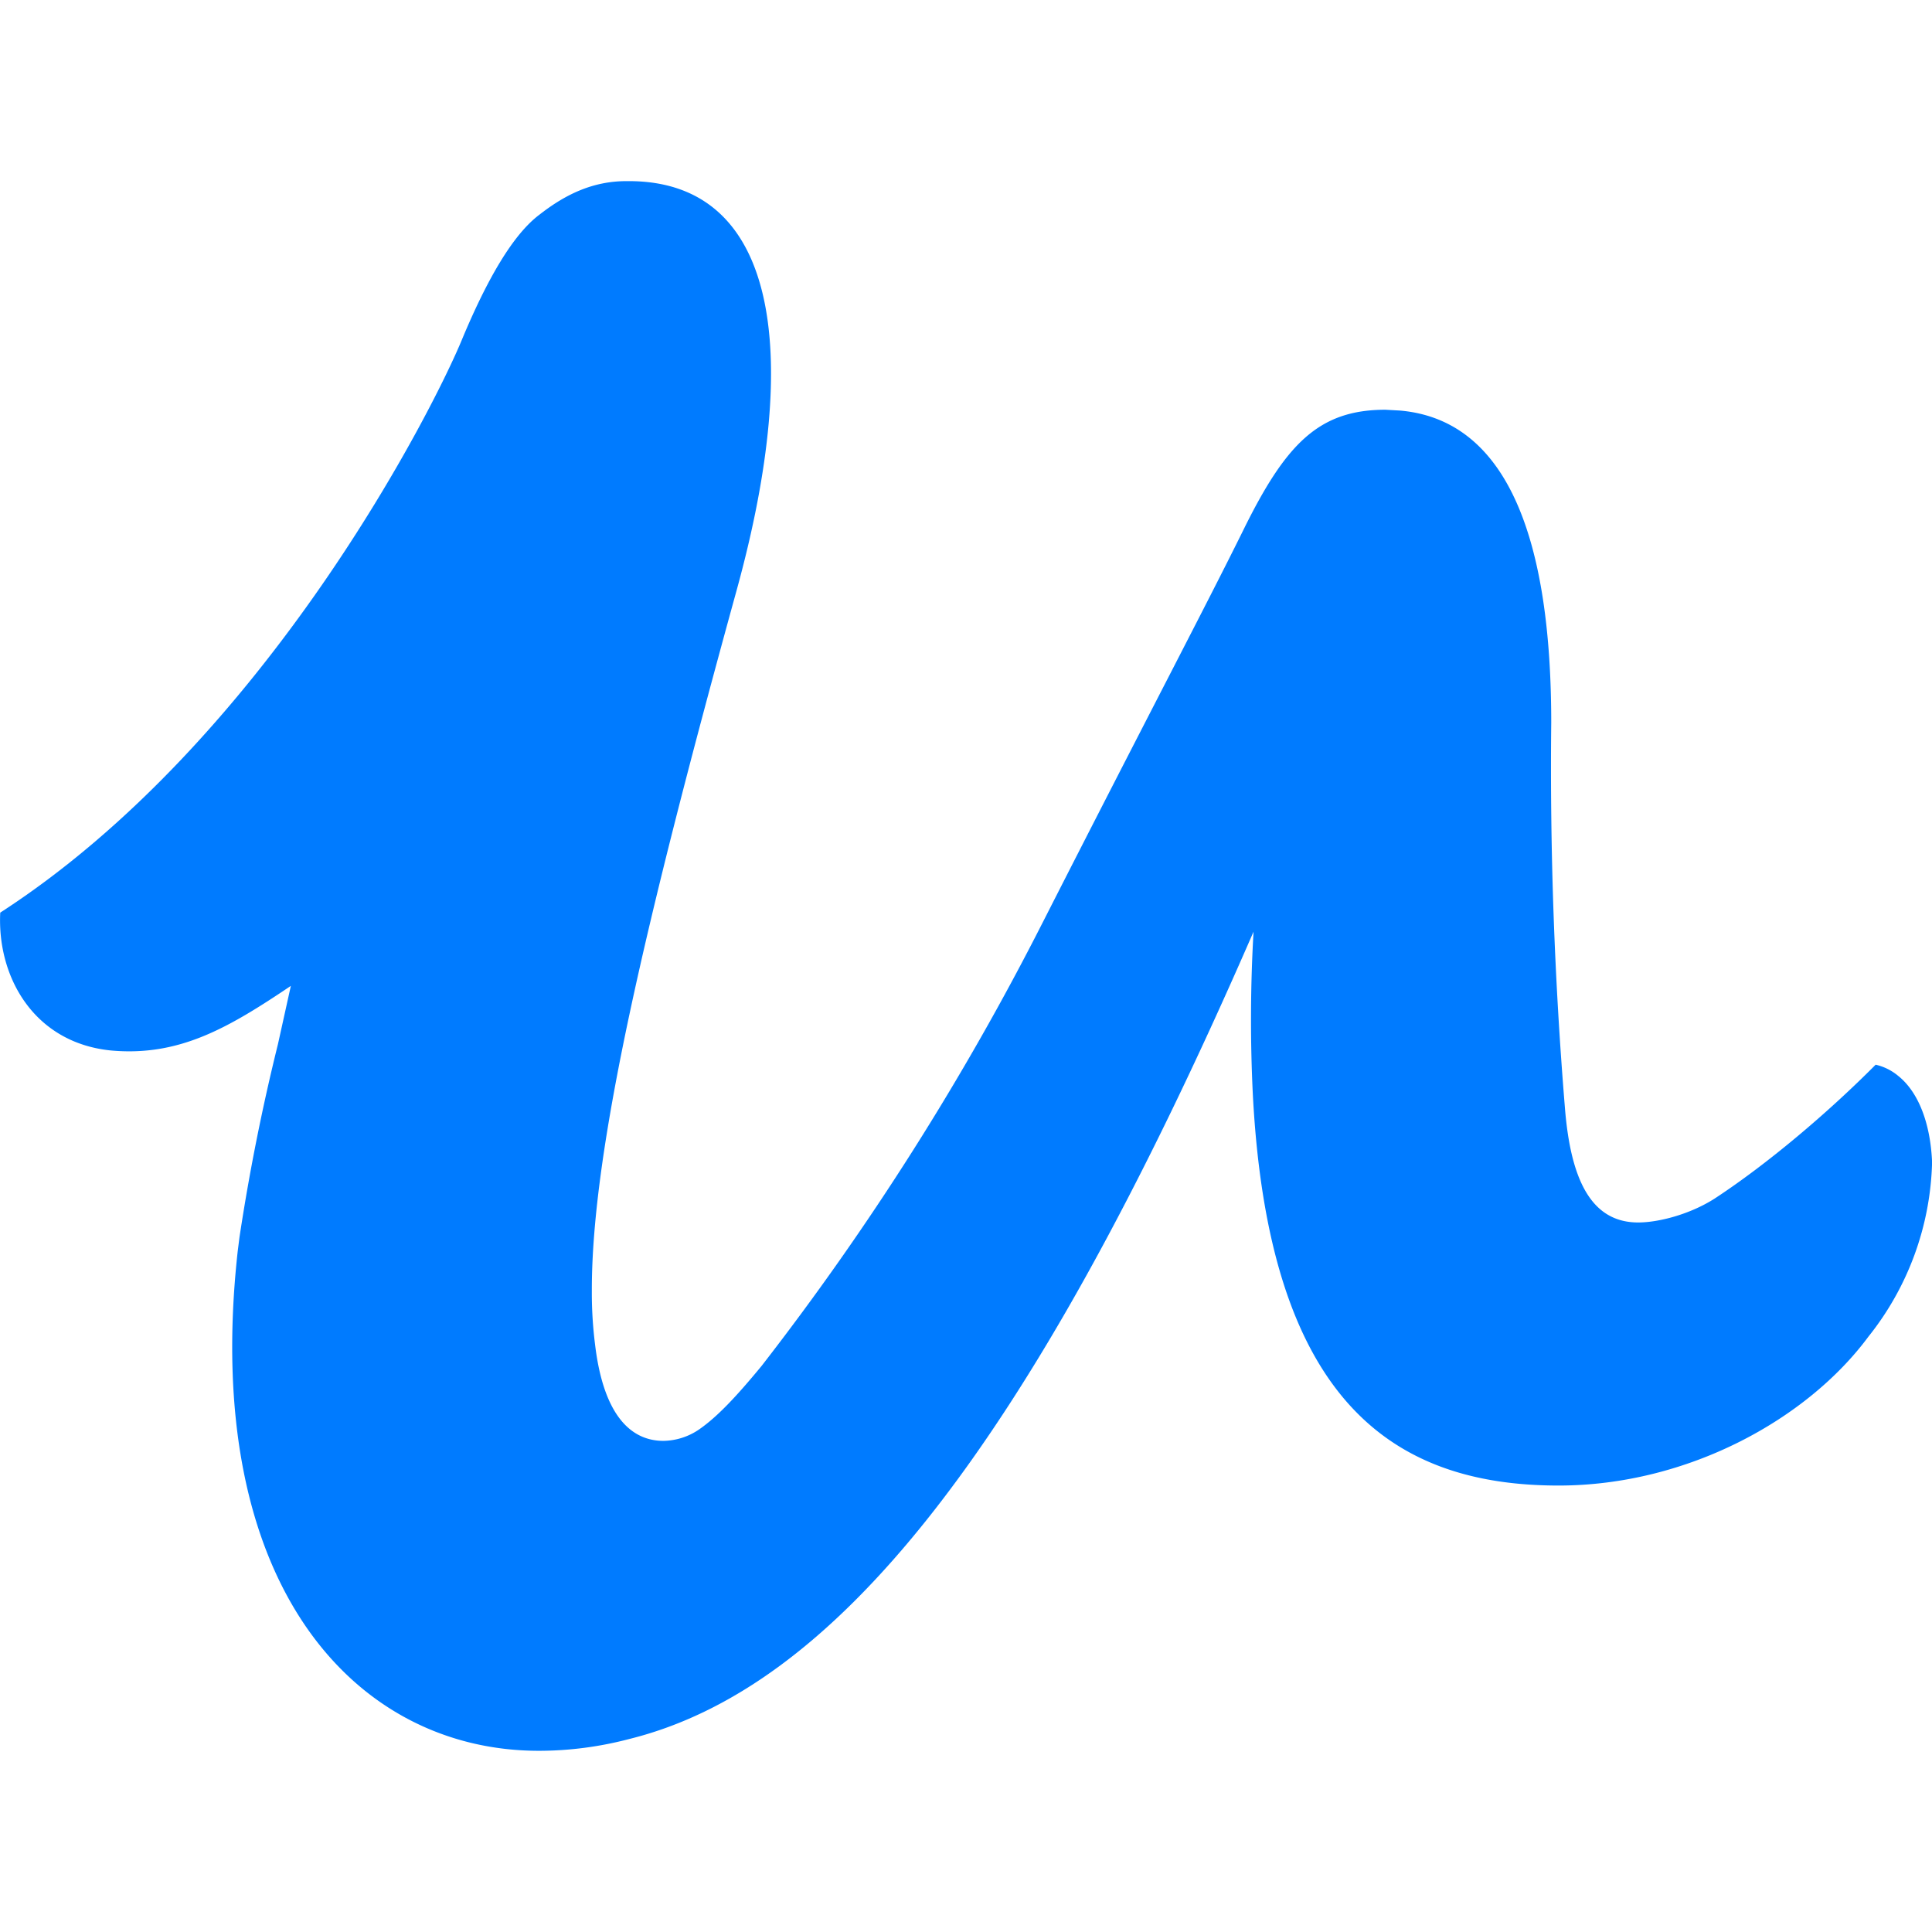 <svg xmlns="http://www.w3.org/2000/svg" viewBox="0 0 24 24" id="udemy">
  <path d="M19.272 8.773v.026-.026z"></path>
  <path fill="#007BFF" d="M23.58 13.365a.666.666 0 0 0-.276-.138l-.004-.001c-.6.604-1.35 1.237-2 1.663-.31.198-.7.297-.95.297-.59 0-.84-.544-.91-1.425a51.77 51.77 0 0 1-.17-4.784c0-2.235-.521-3.759-1.88-3.877l-.18-.01c-.83 0-1.24.426-1.77 1.505-.46.931-1.17 2.277-2.48 4.85a34.327 34.327 0 0 1-3.5 5.524c-.31.376-.55.633-.78.791a.805.805 0 0 1-.439.139h.001c-.43 0-.75-.356-.85-1.198a5.1 5.1 0 0 1-.04-.653v-.029c0-1.732.66-4.553 1.8-8.691.83-3.019.48-5.078-1.34-5.078h-.03c-.41 0-.75.158-1.08.416-.33.247-.65.802-.96 1.544-.34.832-2.42 4.979-5.739 7.127-.04.802.42 1.614 1.37 1.712.85.079 1.46-.277 2.24-.802l-.16.723a26.357 26.357 0 0 0-.478 2.399l-.022.174c-.46 4.157 1.47 6.206 3.74 6.206.38 0 .76-.05 1.13-.148 2.5-.624 4.9-3.474 7.749-10.027a18.95 18.95 0 0 0-.009 2.018c.194 3.746 1.682 4.862 3.798 4.862 1.6 0 3.09-.822 3.85-1.851a3.61 3.61 0 0 0 .79-2.163v-.005c-.021-.485-.171-.871-.421-1.07z"></path>
  <path d="m15.564 13.485-.001-.027-.001-.018.002.045z"></path>
</svg>
